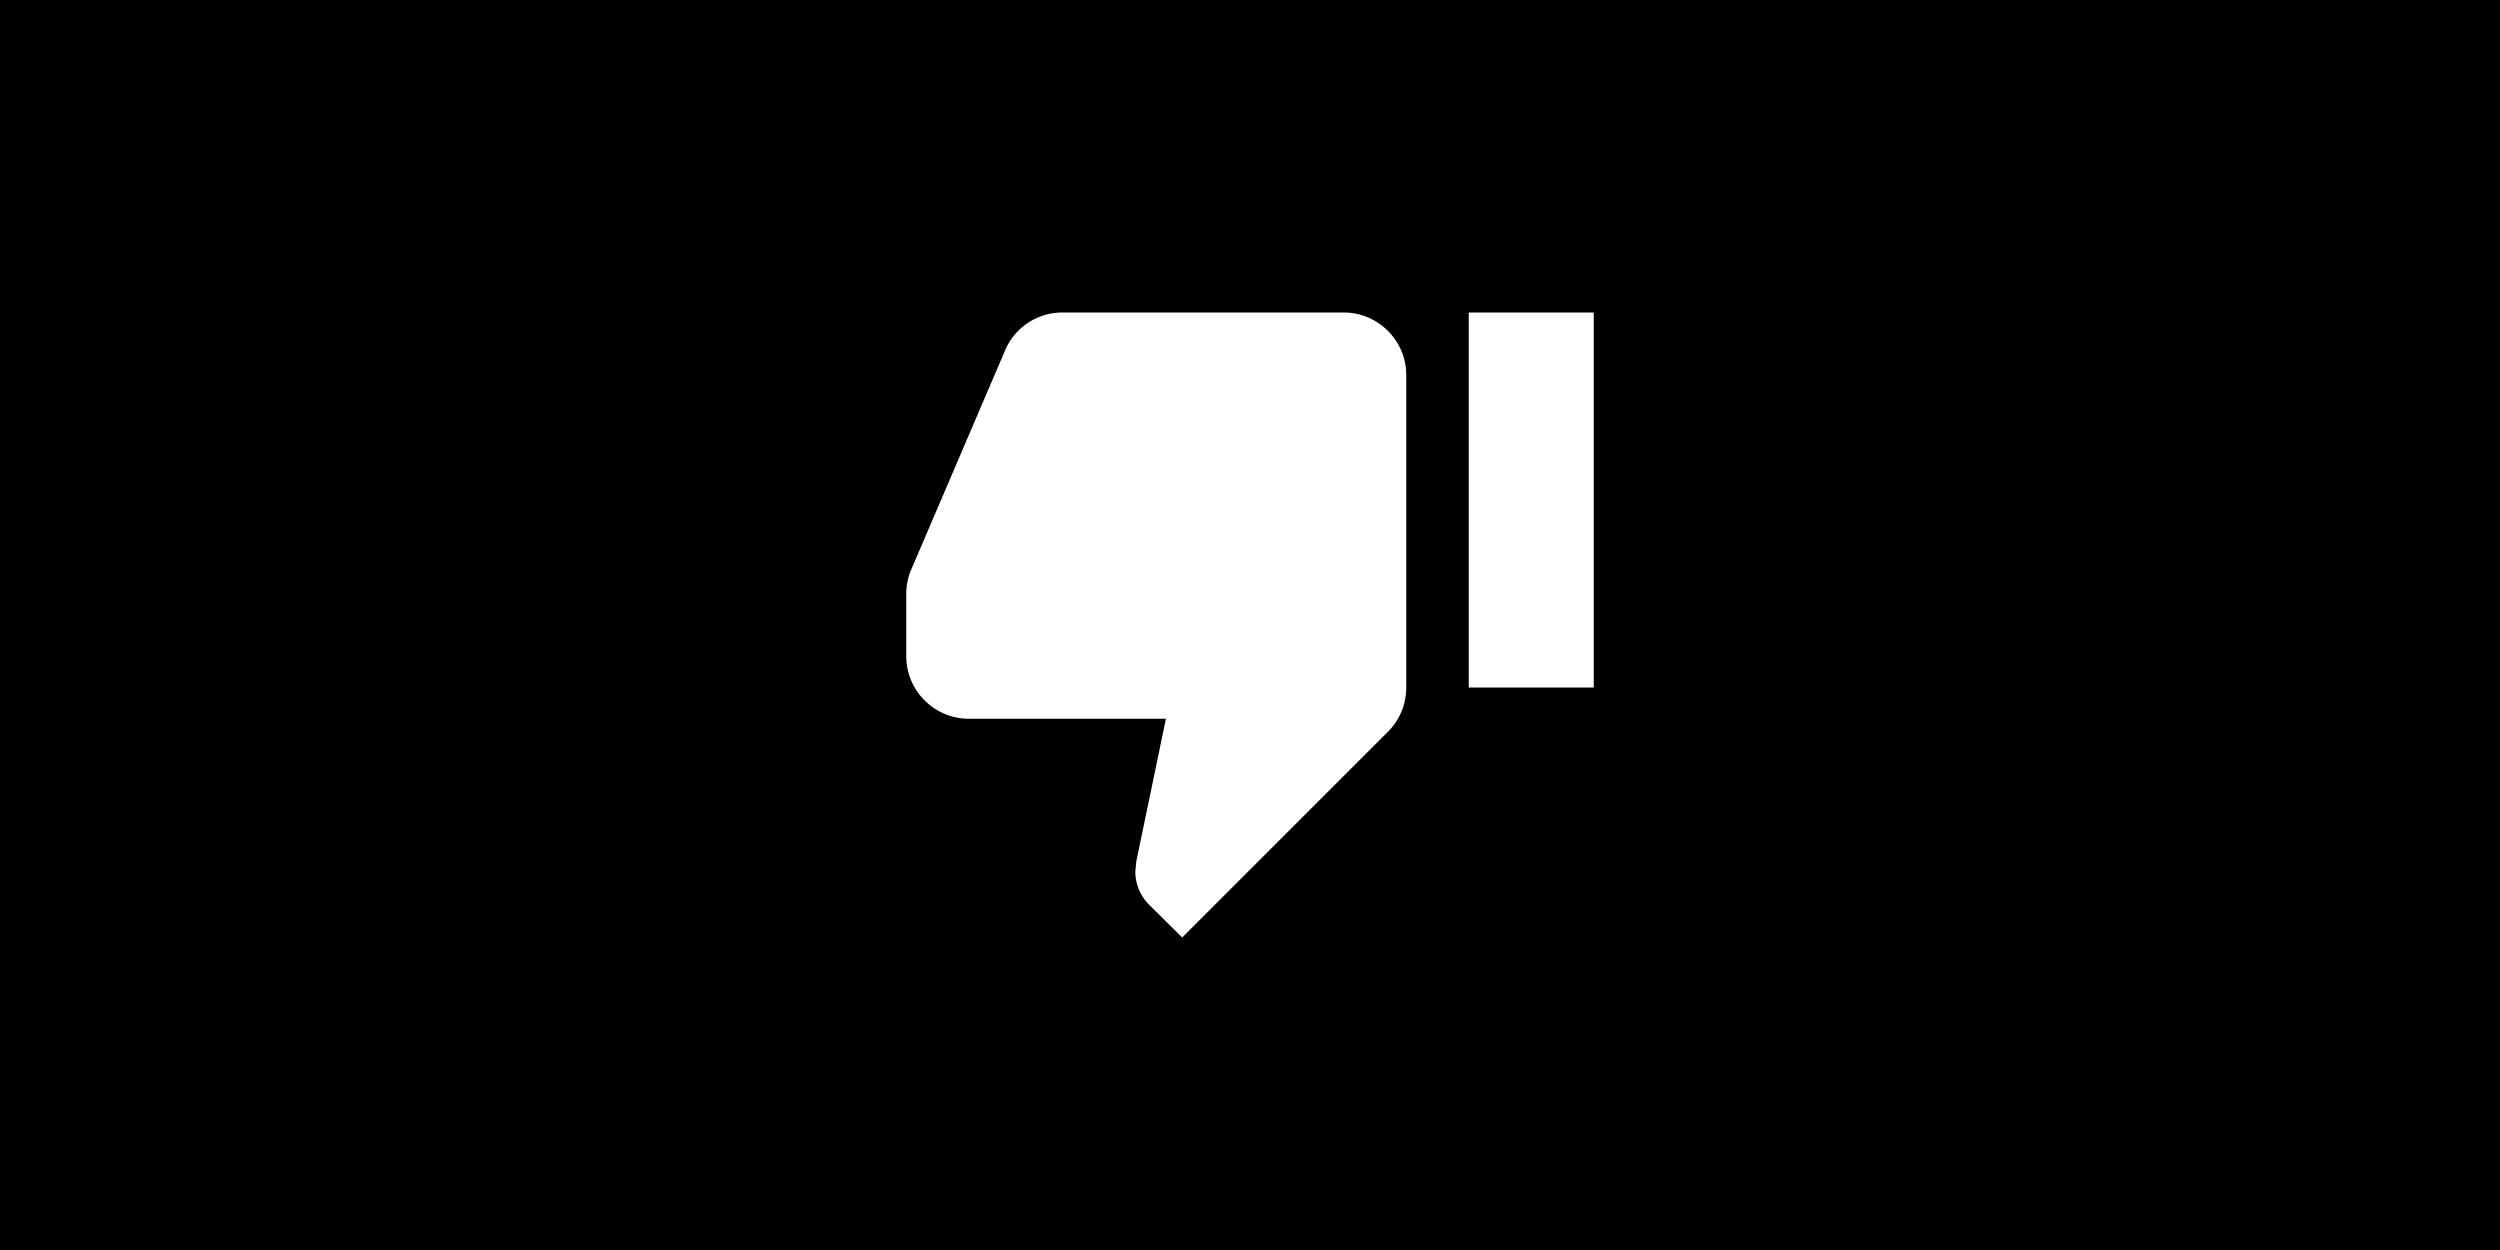 <svg xmlns="http://www.w3.org/2000/svg" width="2400" height="1200" viewBox="0 0 635 317.5"><path style="fill:#000;stroke-width:.265" d="M0-20.5h635V297H0z" transform="translate(0 20.5)"/><path transform="translate(0 20.5)" d="M341.312 58.875h-71.437a15.768 15.768 0 0 0-14.605 9.684l-23.971 55.96a15.683 15.683 0 0 0-1.111 5.793v15.875c0 8.732 7.143 15.875 15.875 15.875h50.085l-7.54 36.275-.237 2.54c0 3.254 1.349 6.27 3.492 8.414l8.414 8.334 52.308-52.308c2.857-2.858 4.604-6.826 4.604-11.192V74.75c0-8.731-7.144-15.875-15.875-15.875zm31.75 0v95.25h31.75v-95.25Z" style="fill:#fff;fill-opacity:1;stroke-width:7.937"/></svg>